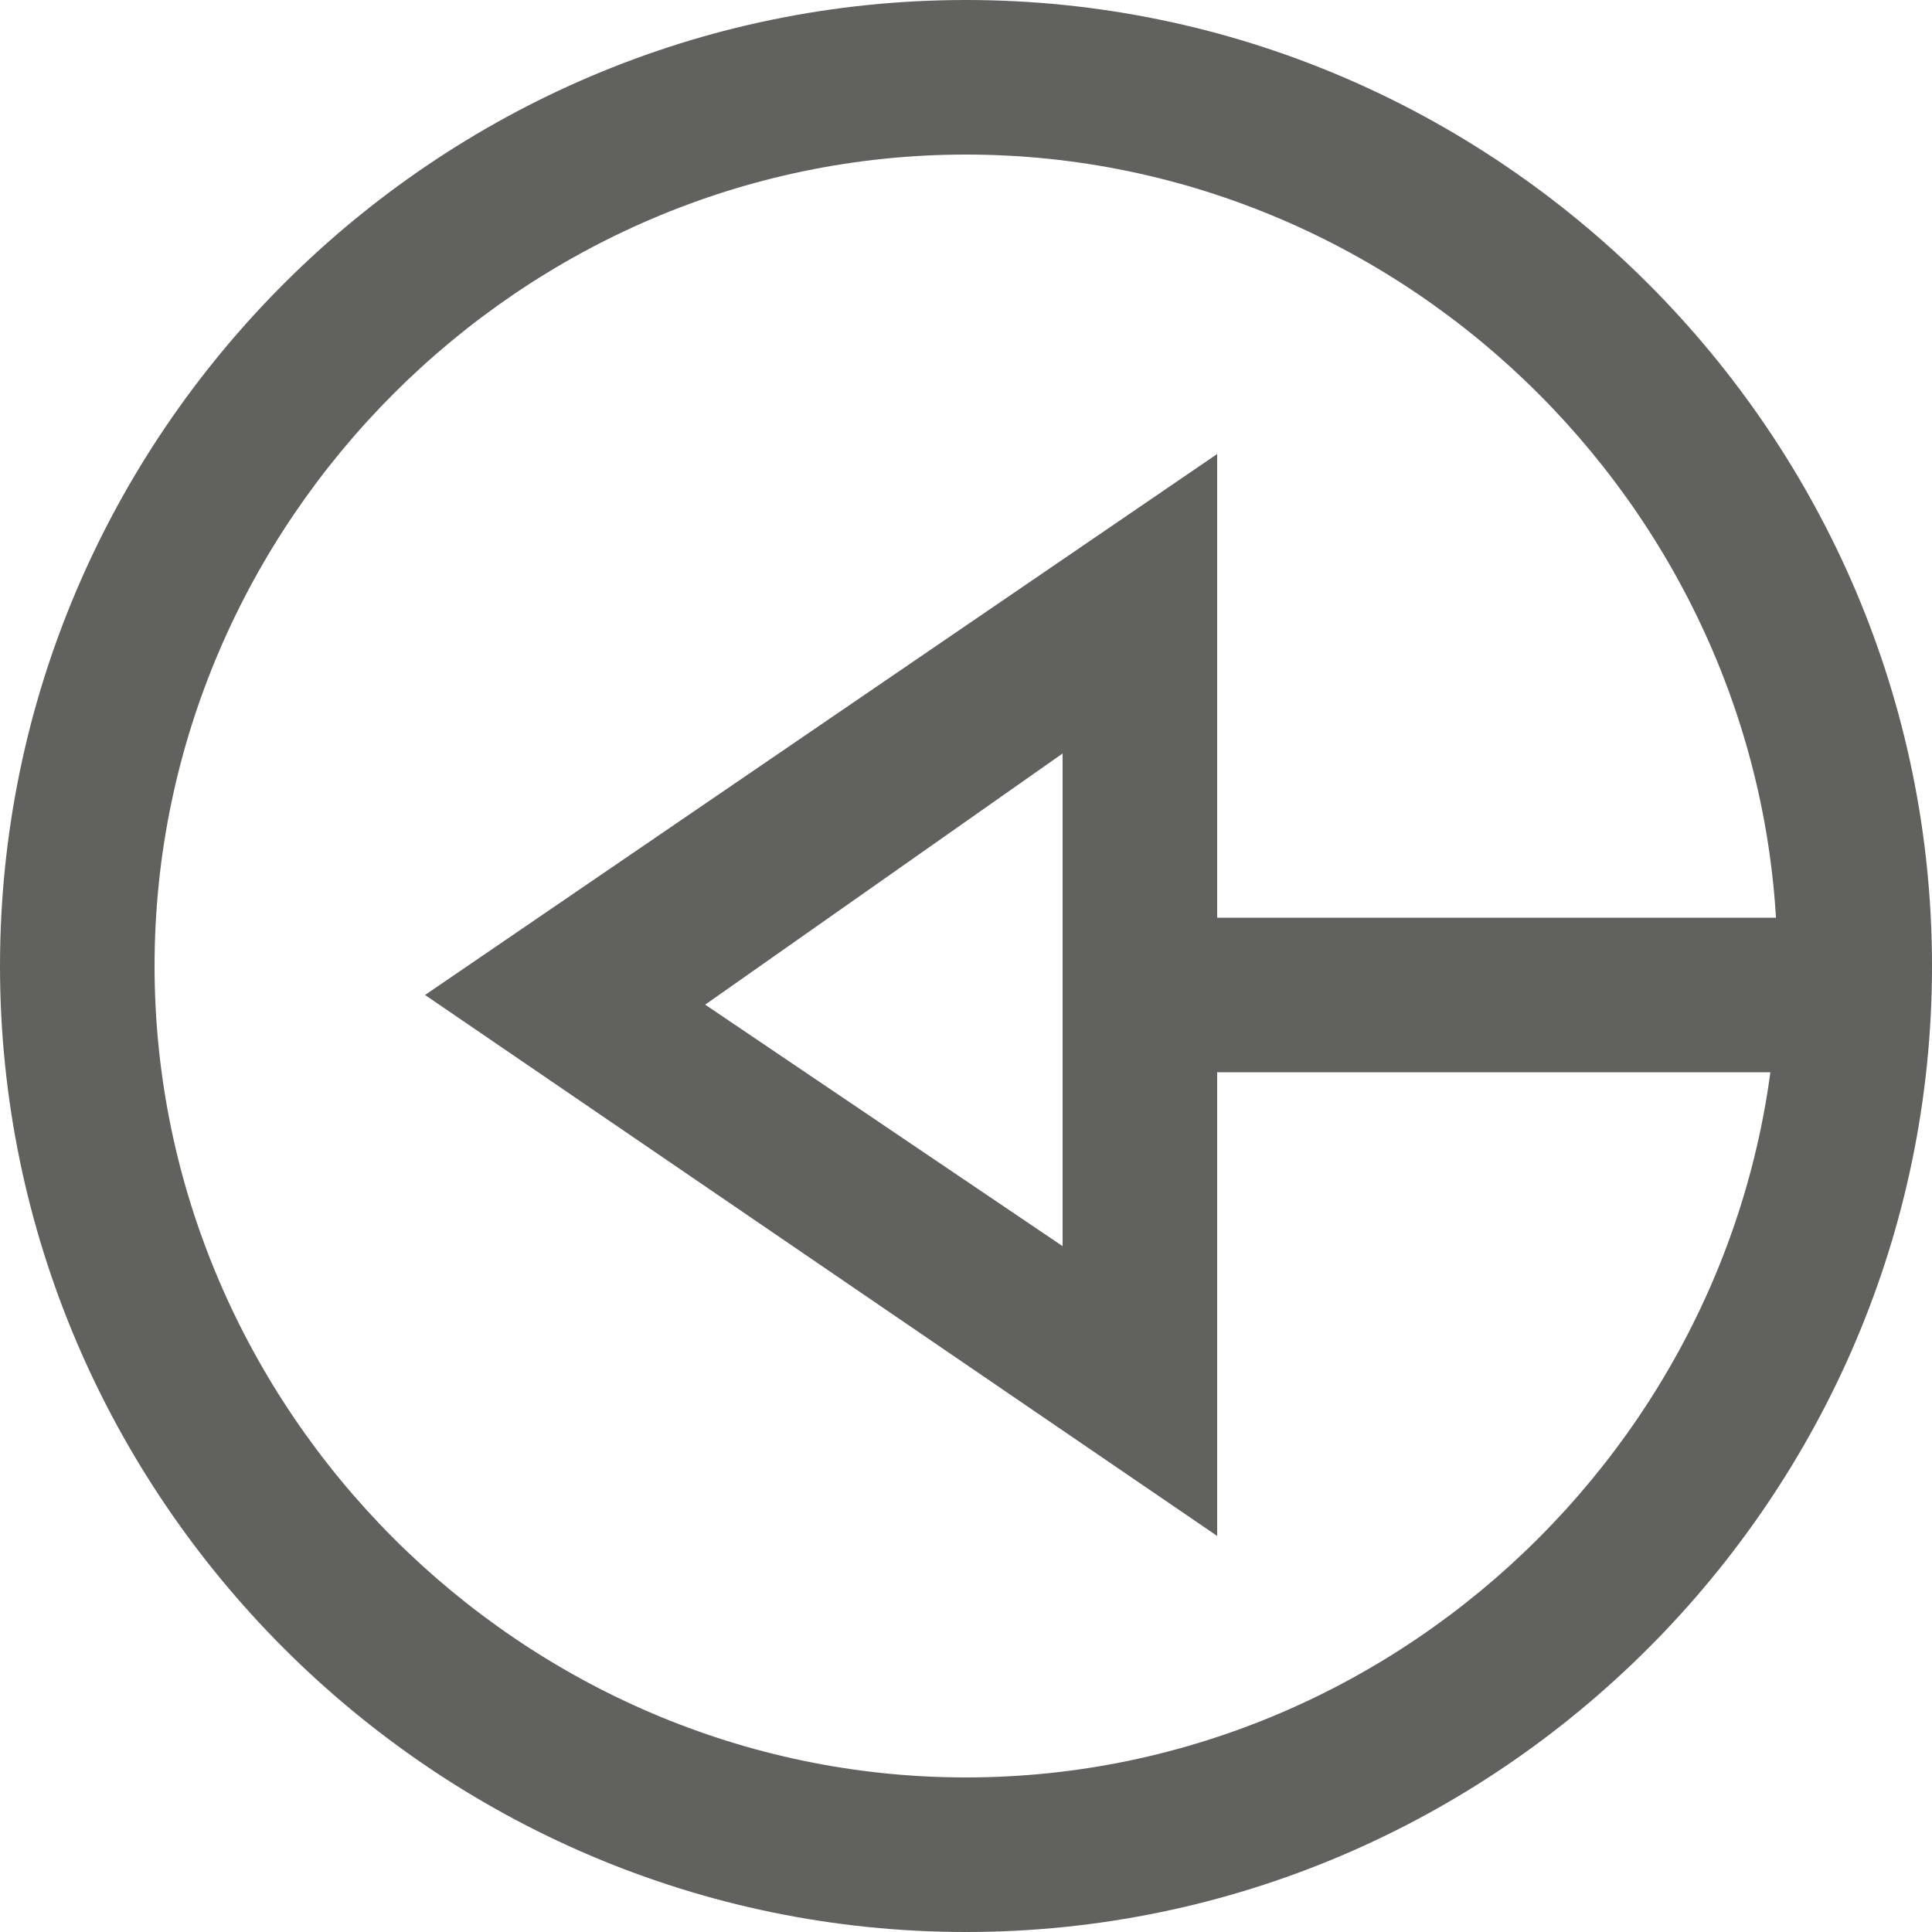 <svg xmlns="http://www.w3.org/2000/svg" width="20" height="20" viewBox="0 0 20 20"><path fill="#61615E" d="M4.4 10.3l8.2-5.6v11.2l-8.2-5.6zm2.9.1l3.7 2.5V7.8l-3.7 2.6zM11.5 9.5h7.7v1.6h-7.7zM0 10C0 4.5 4.5 0 10 0s10 4.5 10 10-4.5 10-10 10S0 15.5 0 10zm1.6 0c0 4.6 3.8 8.4 8.4 8.4s8.4-3.8 8.4-8.4-3.8-8.4-8.4-8.4S1.6 5.4 1.6 10z"/></svg>